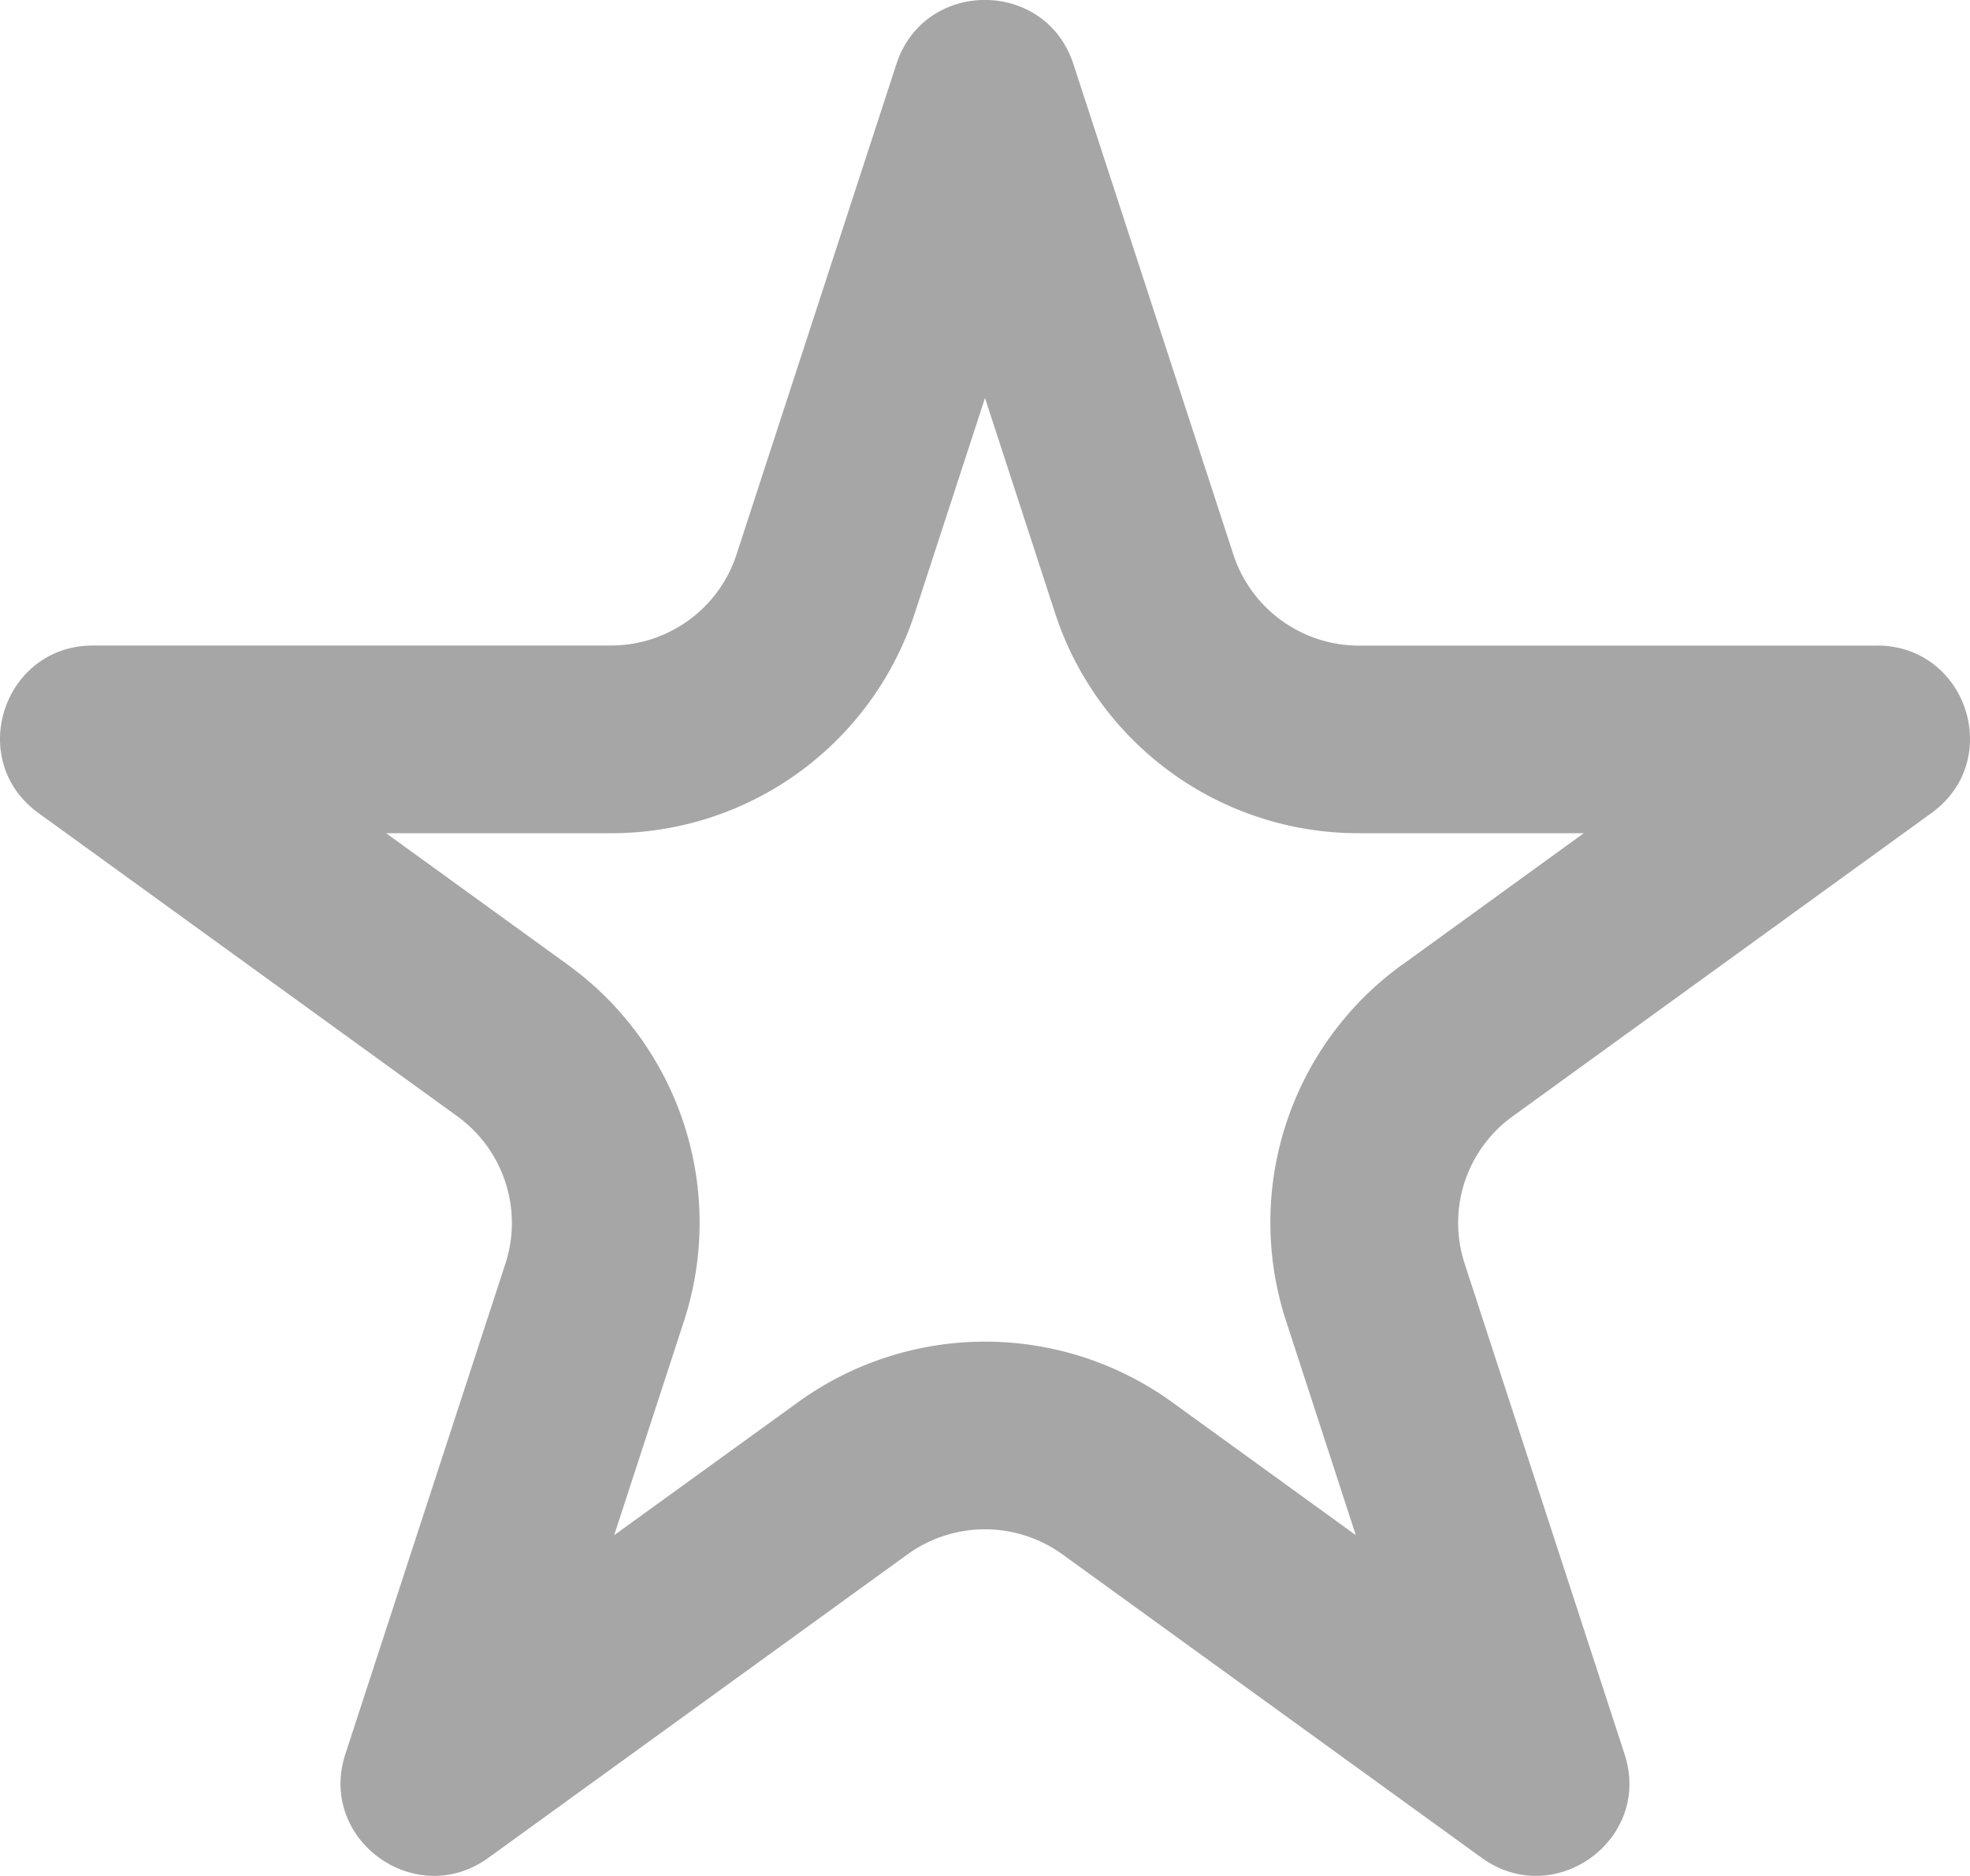 <svg xmlns="http://www.w3.org/2000/svg" width="21" height="20" viewBox="0 0 21 20">
    <path fill="#A6A6A6" fill-rule="evenodd" d="M14.951 10.282a3.389 3.389 0 0 0-1.239 3.81l.741 2.275-1.95-1.412a3.402 3.402 0 0 0-4.004 0l-1.952 1.412.741-2.273a3.392 3.392 0 0 0-1.24-3.812L4.116 8.883h2.396a3.4 3.4 0 0 0 3.241-2.35l.747-2.29.746 2.29a3.4 3.4 0 0 0 3.242 2.35h2.395l-1.932 1.4zm5.056-3.399h-5.519a1.41 1.41 0 0 1-1.34-.97L11.442.682c-.297-.91-1.589-.91-1.886 0l-1.705 5.23c-.189.58-.73.97-1.34.97H.993c-.96 0-1.359 1.224-.583 1.786l4.465 3.233c.494.358.701.992.513 1.57l-1.707 5.231c-.296.91.75 1.666 1.526 1.104l4.465-3.233a1.41 1.41 0 0 1 1.656 0l4.466 3.233c.776.562 1.821-.194 1.524-1.104l-1.705-5.23a1.4 1.4 0 0 1 .511-1.57l4.465-3.234c.778-.562.378-1.786-.582-1.786z"/>
</svg>
